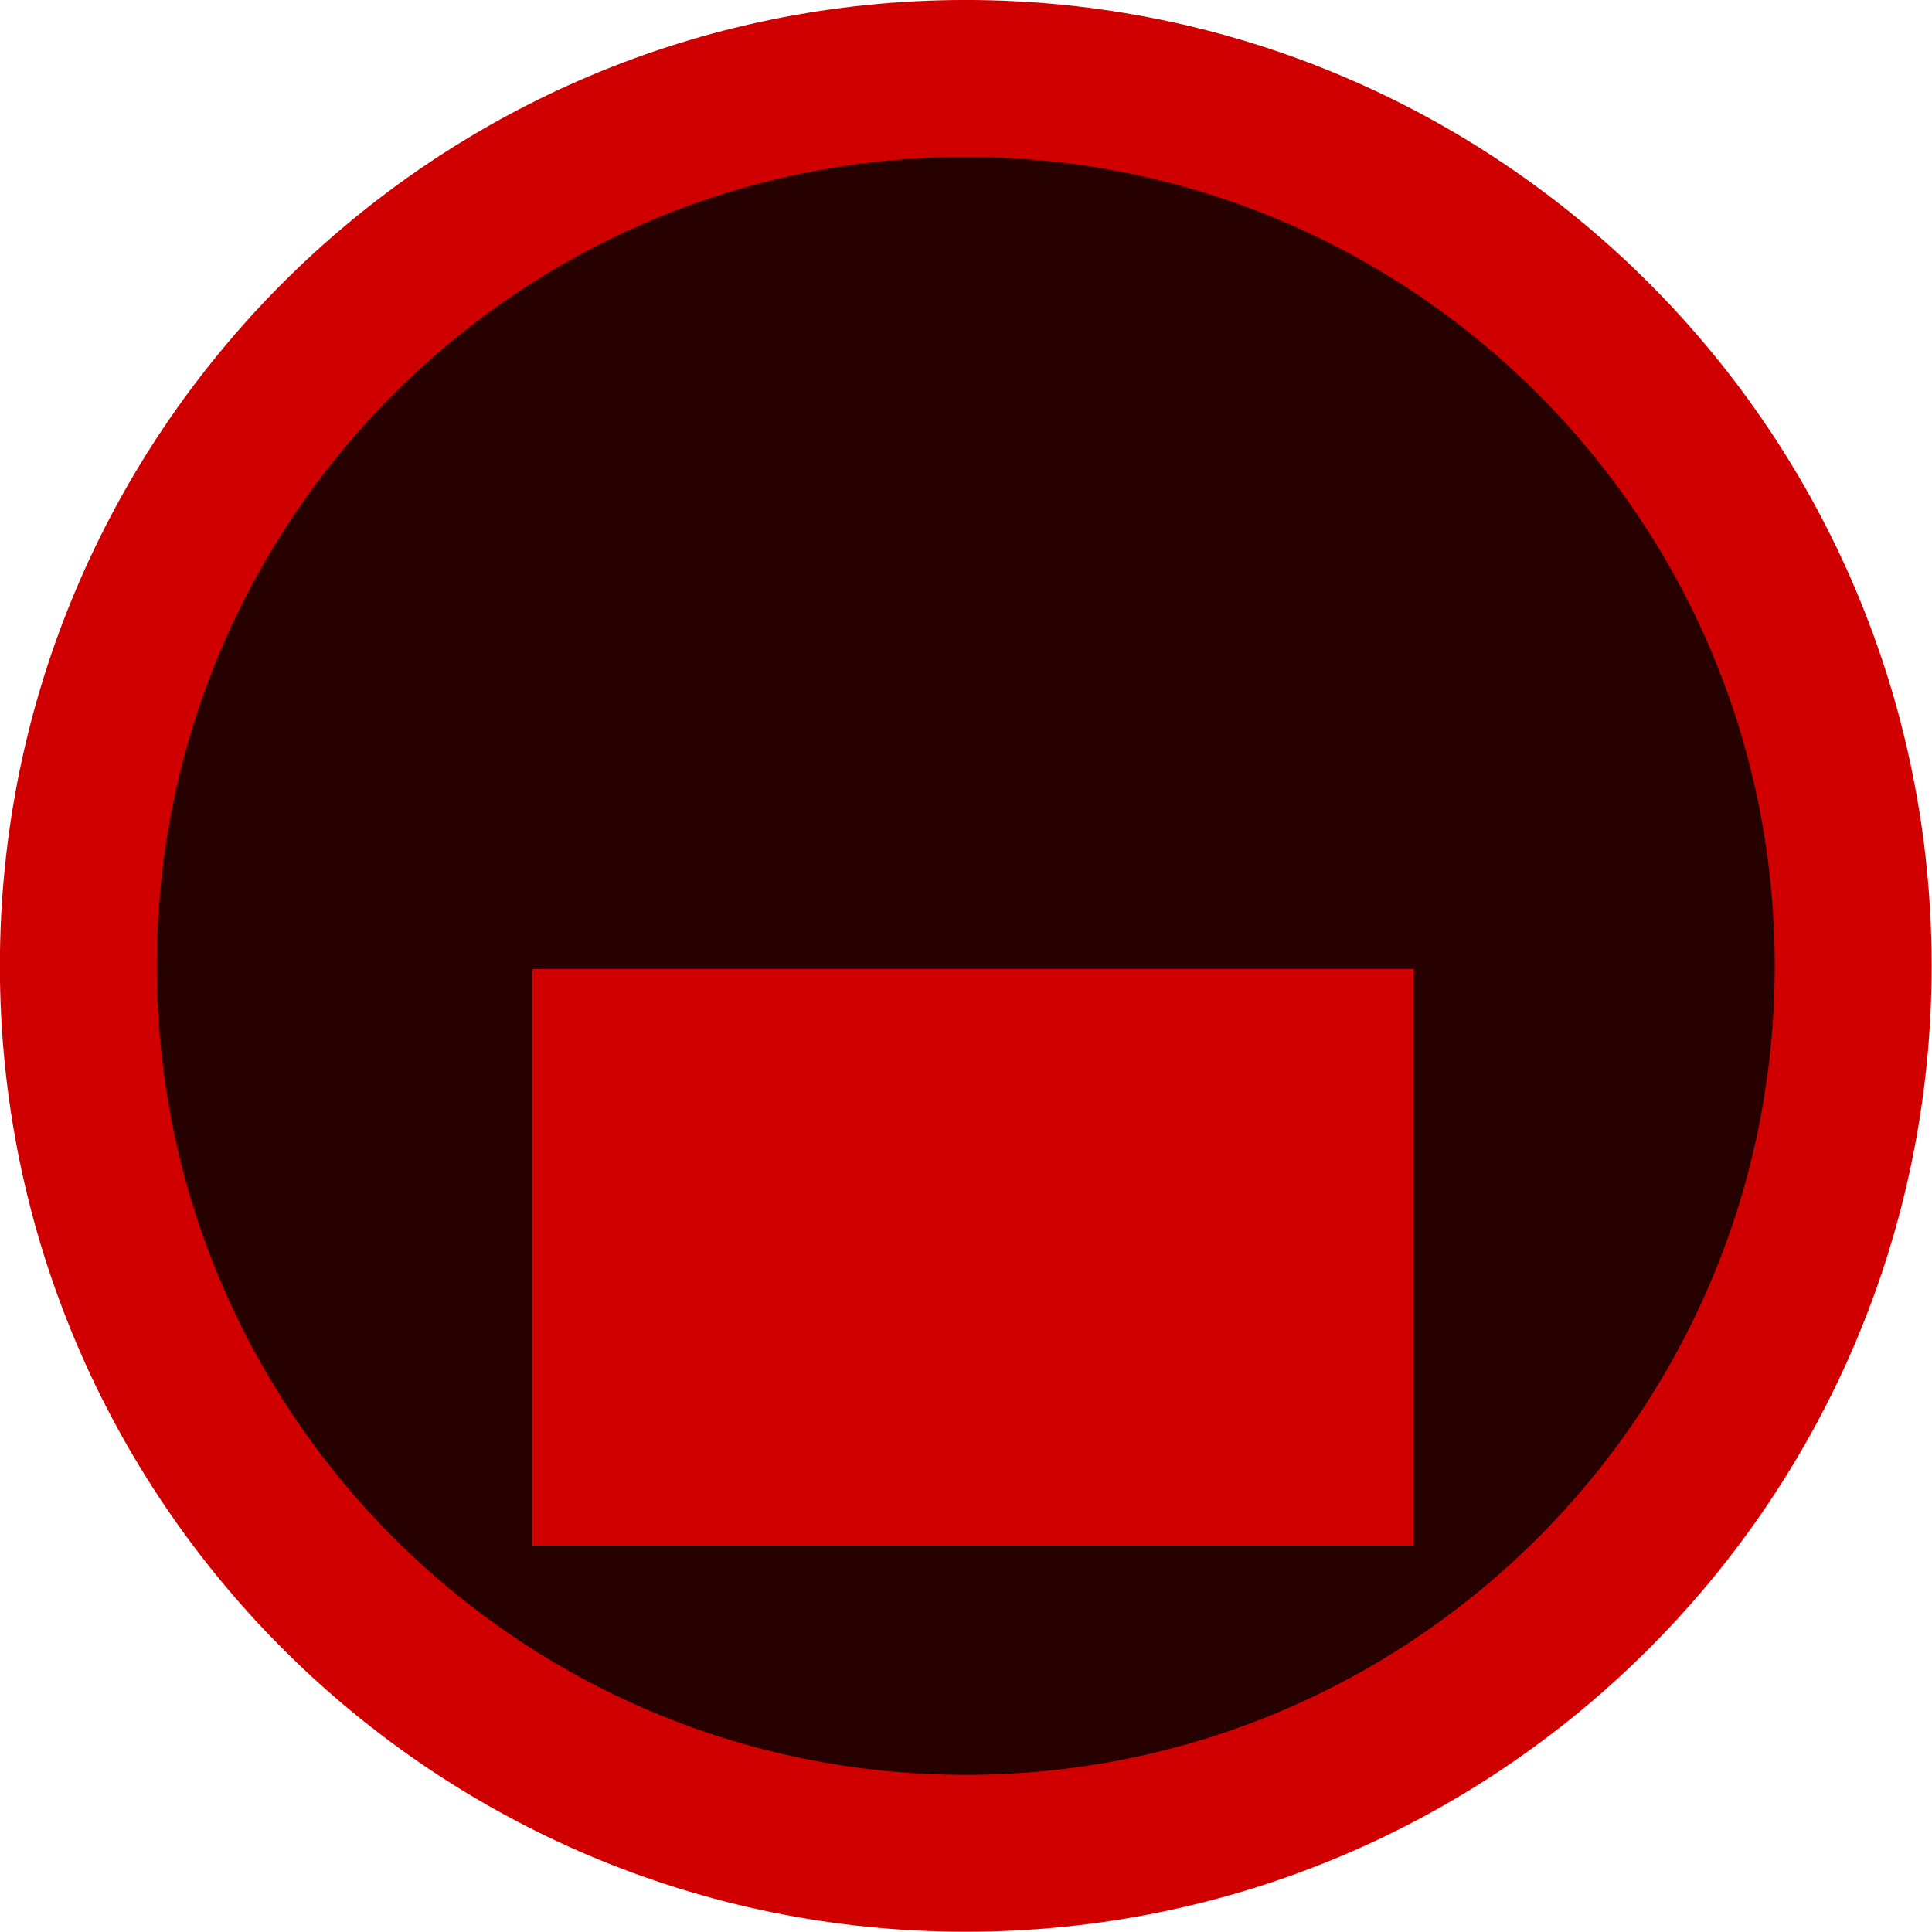 <?xml version="1.0" encoding="UTF-8" standalone="no"?>
<!-- Created with Inkscape (http://www.inkscape.org/) -->

<svg
   xmlns:dc="http://purl.org/dc/elements/1.1/"
   xmlns:cc="http://creativecommons.org/ns#"
   xmlns:rdf="http://www.w3.org/1999/02/22-rdf-syntax-ns#"
   xmlns:svg="http://www.w3.org/2000/svg"
   xmlns="http://www.w3.org/2000/svg"
   xmlns:sodipodi="http://sodipodi.sourceforge.net/DTD/sodipodi-0.dtd"
   xmlns:inkscape="http://www.inkscape.org/namespaces/inkscape"
   width="100"
   height="100"
   id="svg2"
   version="1.1"
   inkscape:version="0.48.3.1 r9886"
   sodipodi:docname="lock_base.svg">
  <defs
     id="defs4" />
  <sodipodi:namedview
     id="base"
     pagecolor="#ffffff"
     bordercolor="#666666"
     borderopacity="1.0"
     inkscape:pageopacity="0.0"
     inkscape:pageshadow="2"
     inkscape:zoom="2.8"
     inkscape:cx="11.563246"
     inkscape:cy="44.791325"
     inkscape:document-units="px"
     inkscape:current-layer="layer1"
     showgrid="false"
     inkscape:window-width="1680"
     inkscape:window-height="988"
     inkscape:window-x="-8"
     inkscape:window-y="-8"
     inkscape:window-maximized="1" />
  <g
     inkscape:label="Layer 1"
     inkscape:groupmode="layer"
     id="layer1"
     transform="translate(0,-952.362)">
    <path
       sodipodi:type="arc"
       style="fill:#270000;fill-opacity:1;fill-rule:nonzero;stroke:#d10000;stroke-width:9.978;stroke-miterlimit:4;stroke-opacity:1;stroke-dasharray:none"
       id="path2987"
       sodipodi:cx="118.21429"
       sodipodi:cy="71.290756"
       sodipodi:rx="56.42857"
       sodipodi:ry="56.42857"
       d="m 174.643,71.291 c 0,31.165 -25.264,56.429 -56.429,56.429 -31.165,0 -56.429,-25.264 -56.429,-56.429 0,-31.165 25.264,-56.429 56.429,-56.429 31.165,0 56.429,25.264 56.429,56.429 z"
       transform="matrix(0.814,0,0,0.814,-46.238,944.324)" />
    <path
       style="fill:#d10000;fill-opacity:1;stroke:#d10000;stroke-width:29.844;stroke-linecap:butt;stroke-linejoin:miter;stroke-miterlimit:4;stroke-opacity:1;stroke-dasharray:none"
       d="m 27.548,1017.44 45.618,0"
       id="path2985"
       inkscape:connector-curvature="0" />
  </g>
</svg>
